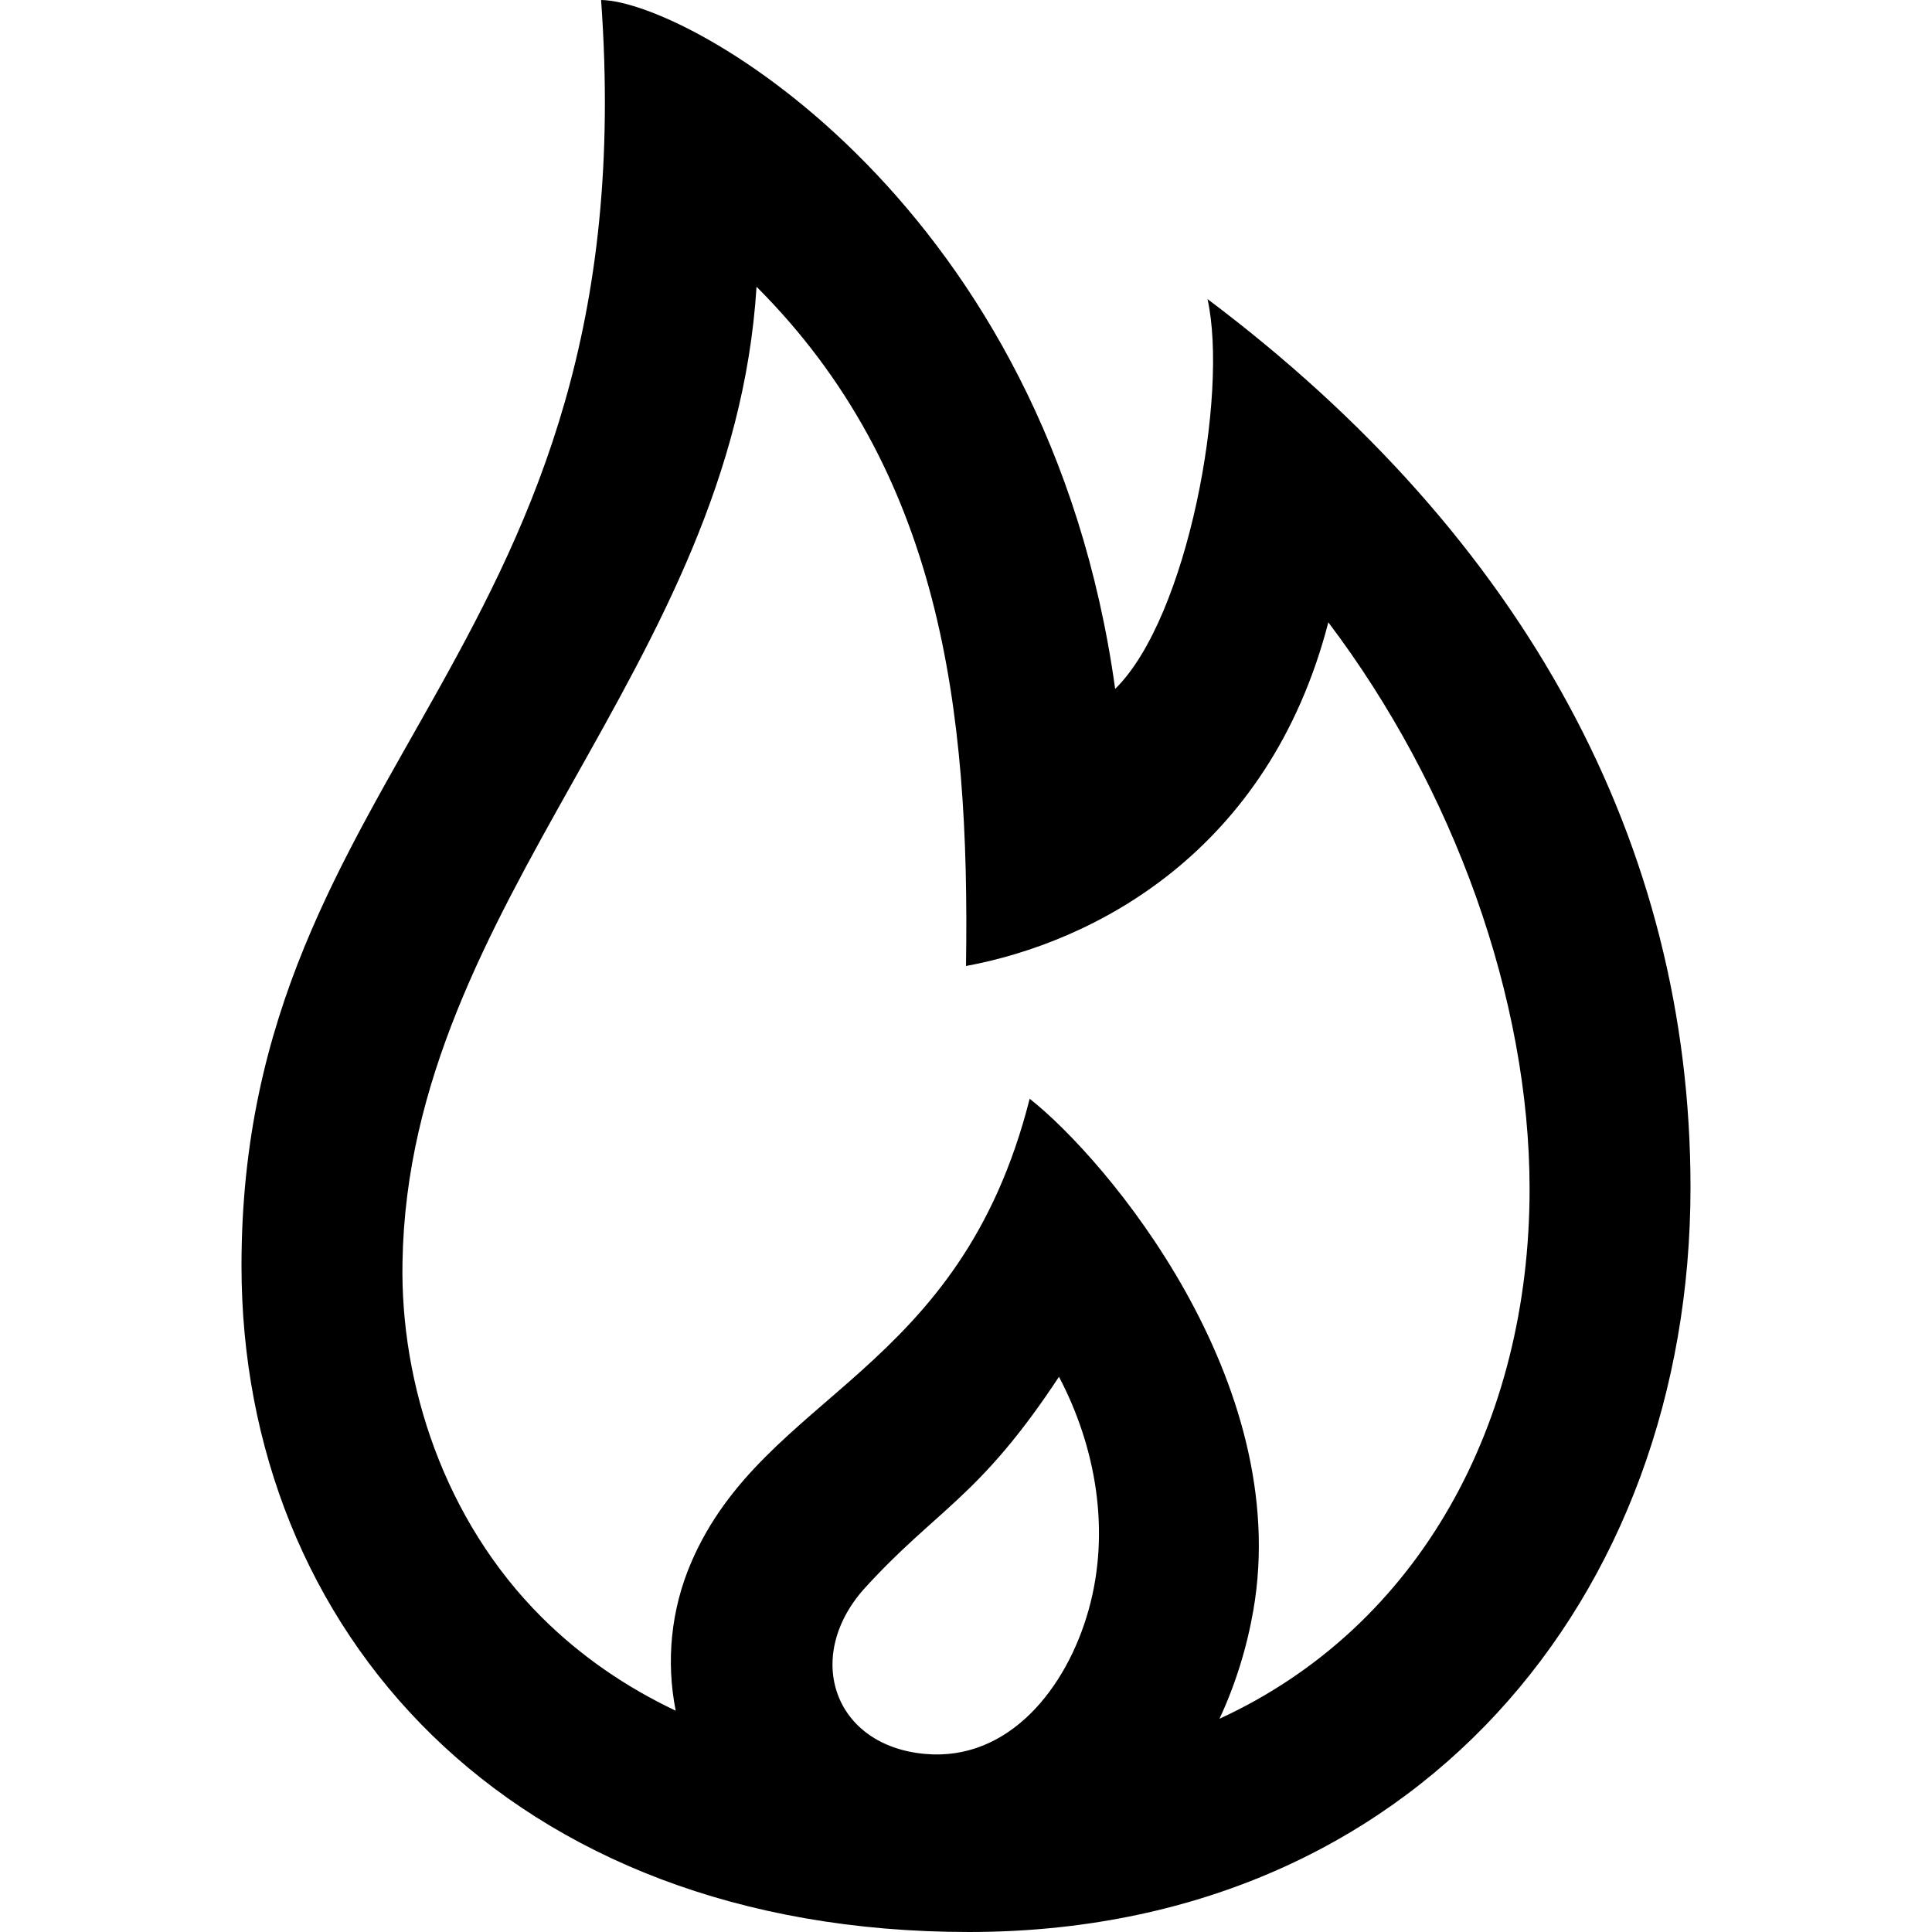 <svg clip-rule="evenodd" fill-rule="evenodd" height="24" width="24"
    xmlns="http://www.w3.org/2000/svg">
    <path
        d="M7.467 0c1.102.018 5.555 2.549 6.386 8.558.905-.889 1.409-3.664 1.147-4.843 3.952 2.969 6 6.781 6 11.034 0 5.094-3.43 9.251-8.963 9.251-5.728 0-9.037-3.753-9.037-8.276 0-6.26 5.052-7.62 4.467-15.724zm3.262 19.743c-.749.848-.368 1.945.763 2.045 1.035.093 1.759-.812 2.032-1.792.273-.978.09-2.02-.369-2.893-.998 1.515-1.52 1.64-2.426 2.64zm4.42 1.608c2.49-1.146 3.852-3.683 3.852-6.58 0-2.358-.94-4.977-2.5-7.04-.743 2.867-2.924 3.978-4.501 4.269.05-3.219-.318-6.153-2.602-8.438-.296 4.732-4.321 7.63-4.398 12.114-.029 1.511.514 3.203 1.73 4.415.491.489 1.054.871 1.664 1.16-.121-.608-.062-1.254.195-1.848.911-2.106 3.333-2.321 4.202-5.754.952.749 3.275 3.503 2.778 6.358-.082.469-.224.923-.42 1.344z" />
</svg>